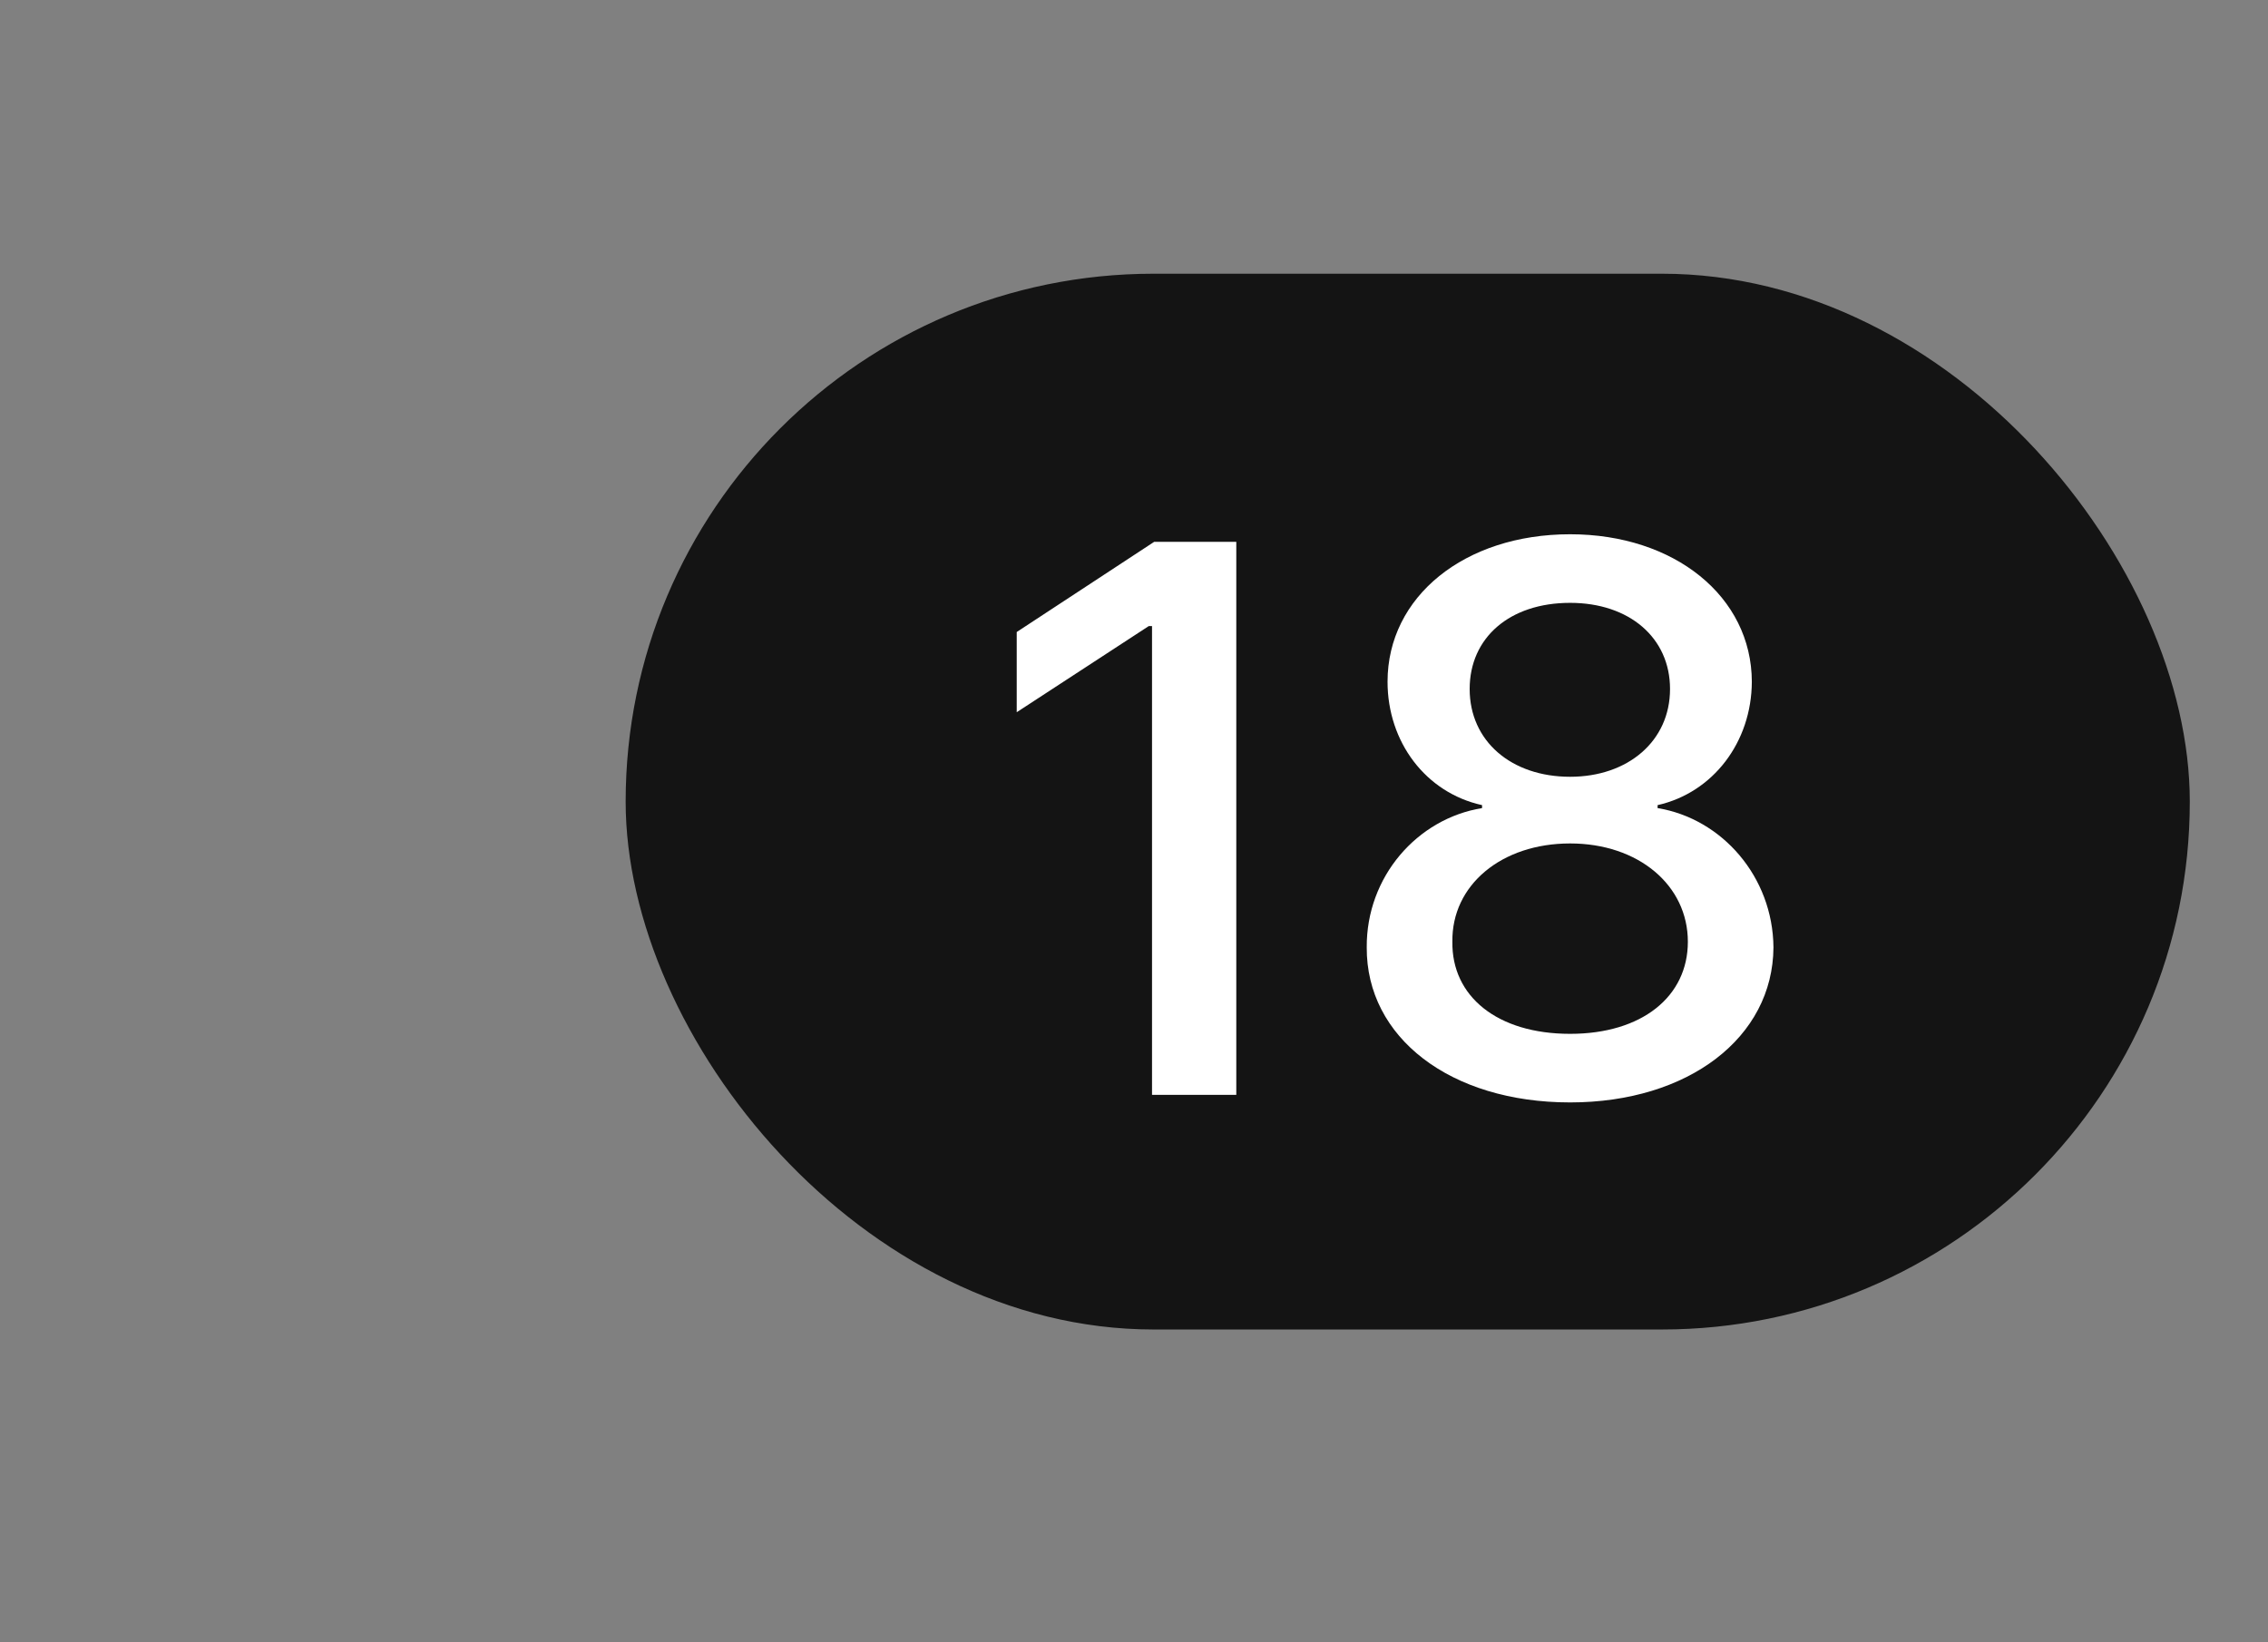 <svg width="58" height="42" viewBox="0 0 58 42" fill="none" xmlns="http://www.w3.org/2000/svg">
<rect x="0" y="0" width="58" height="42" fill="#808080" stroke="none"/>
<rect x="16" y="7" width="40" height="27" rx="13.5" fill="#141414"/>
<path d="M31.616 13.856V28H29.461V16.011H29.378L26.001 18.214V16.163L29.517 13.856H31.616ZM40.153 28.193C37.086 28.193 34.939 26.529 34.952 24.229C34.939 22.42 36.244 20.935 37.901 20.666V20.59C36.458 20.272 35.484 18.974 35.484 17.434C35.484 15.258 37.452 13.663 40.153 13.663C42.825 13.663 44.794 15.258 44.8 17.434C44.794 18.981 43.806 20.272 42.39 20.59V20.666C44.034 20.935 45.339 22.42 45.353 24.229C45.339 26.529 43.184 28.193 40.153 28.193ZM37.142 24.084C37.121 25.479 38.288 26.439 40.153 26.439C41.99 26.439 43.164 25.486 43.164 24.084C43.164 22.634 41.893 21.57 40.153 21.57C38.398 21.57 37.121 22.634 37.142 24.084ZM37.584 17.62C37.584 18.953 38.647 19.865 40.153 19.865C41.631 19.865 42.708 18.953 42.708 17.62C42.708 16.308 41.665 15.417 40.153 15.417C38.606 15.417 37.584 16.308 37.584 17.62Z" fill="white"/>
</svg>
